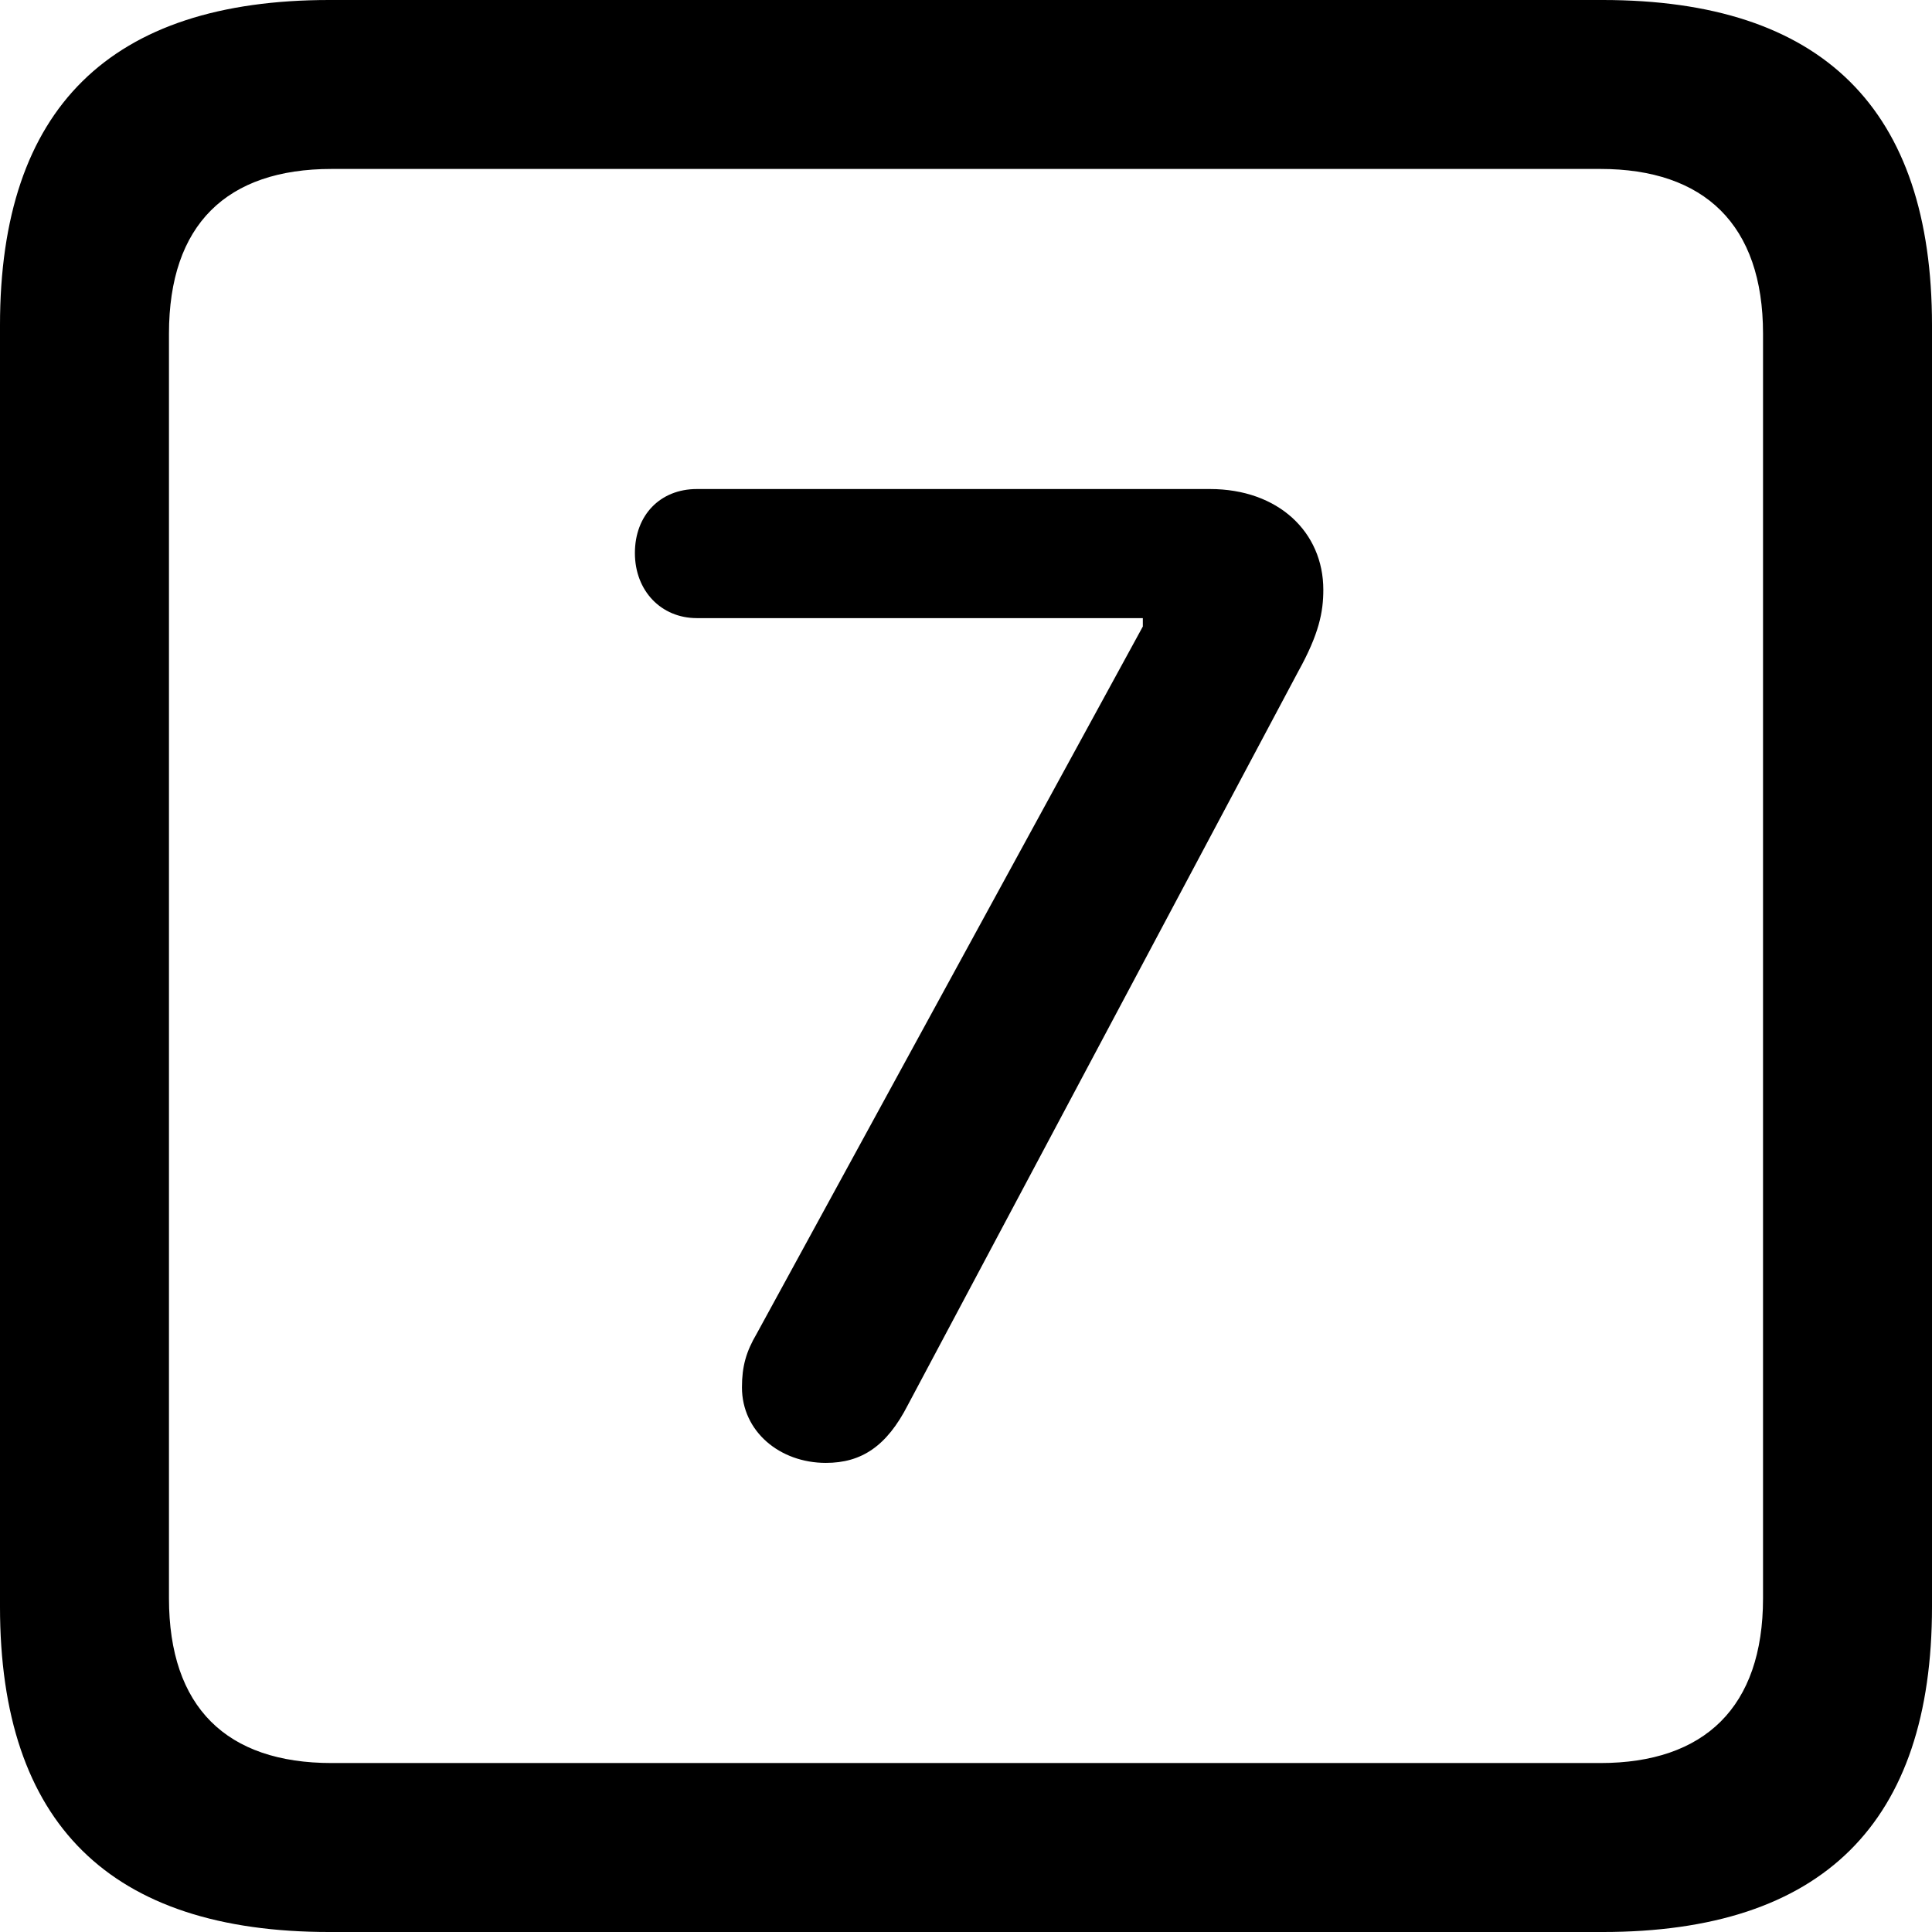 <?xml version="1.0" encoding="UTF-8" standalone="no"?>
<svg xmlns="http://www.w3.org/2000/svg"
     width="898.926" height="898.926"
     viewBox="0 0 898.926 898.926"
     fill="currentColor">
  <path d="M153.318 898.929H745.608C848.148 898.929 898.928 848.149 898.928 747.559V151.369C898.928 50.779 848.148 -0.001 745.608 -0.001H153.318C51.268 -0.001 -0.002 50.289 -0.002 151.369V747.559C-0.002 848.63 51.268 898.929 153.318 898.929ZM154.298 820.309C105.468 820.309 78.618 794.429 78.618 743.649V155.269C78.618 104.49 105.468 78.609 154.298 78.609H744.628C792.968 78.609 820.308 104.49 820.308 155.269V743.649C820.308 794.429 792.968 820.309 744.628 820.309ZM384.278 680.659C400.878 680.659 412.598 672.85 422.368 653.809L604.008 312.5C613.768 294.92 615.718 284.67 615.718 274.409C615.718 247.56 594.728 227.54 562.988 227.54H324.218C307.128 227.54 295.408 239.75 295.408 257.32C295.408 274.899 307.618 287.599 324.218 287.599H531.738V291.5L352.048 620.61C347.168 628.909 345.218 635.74 345.218 645.51C345.218 666.019 362.788 680.659 384.278 680.659Z"/>
</svg>